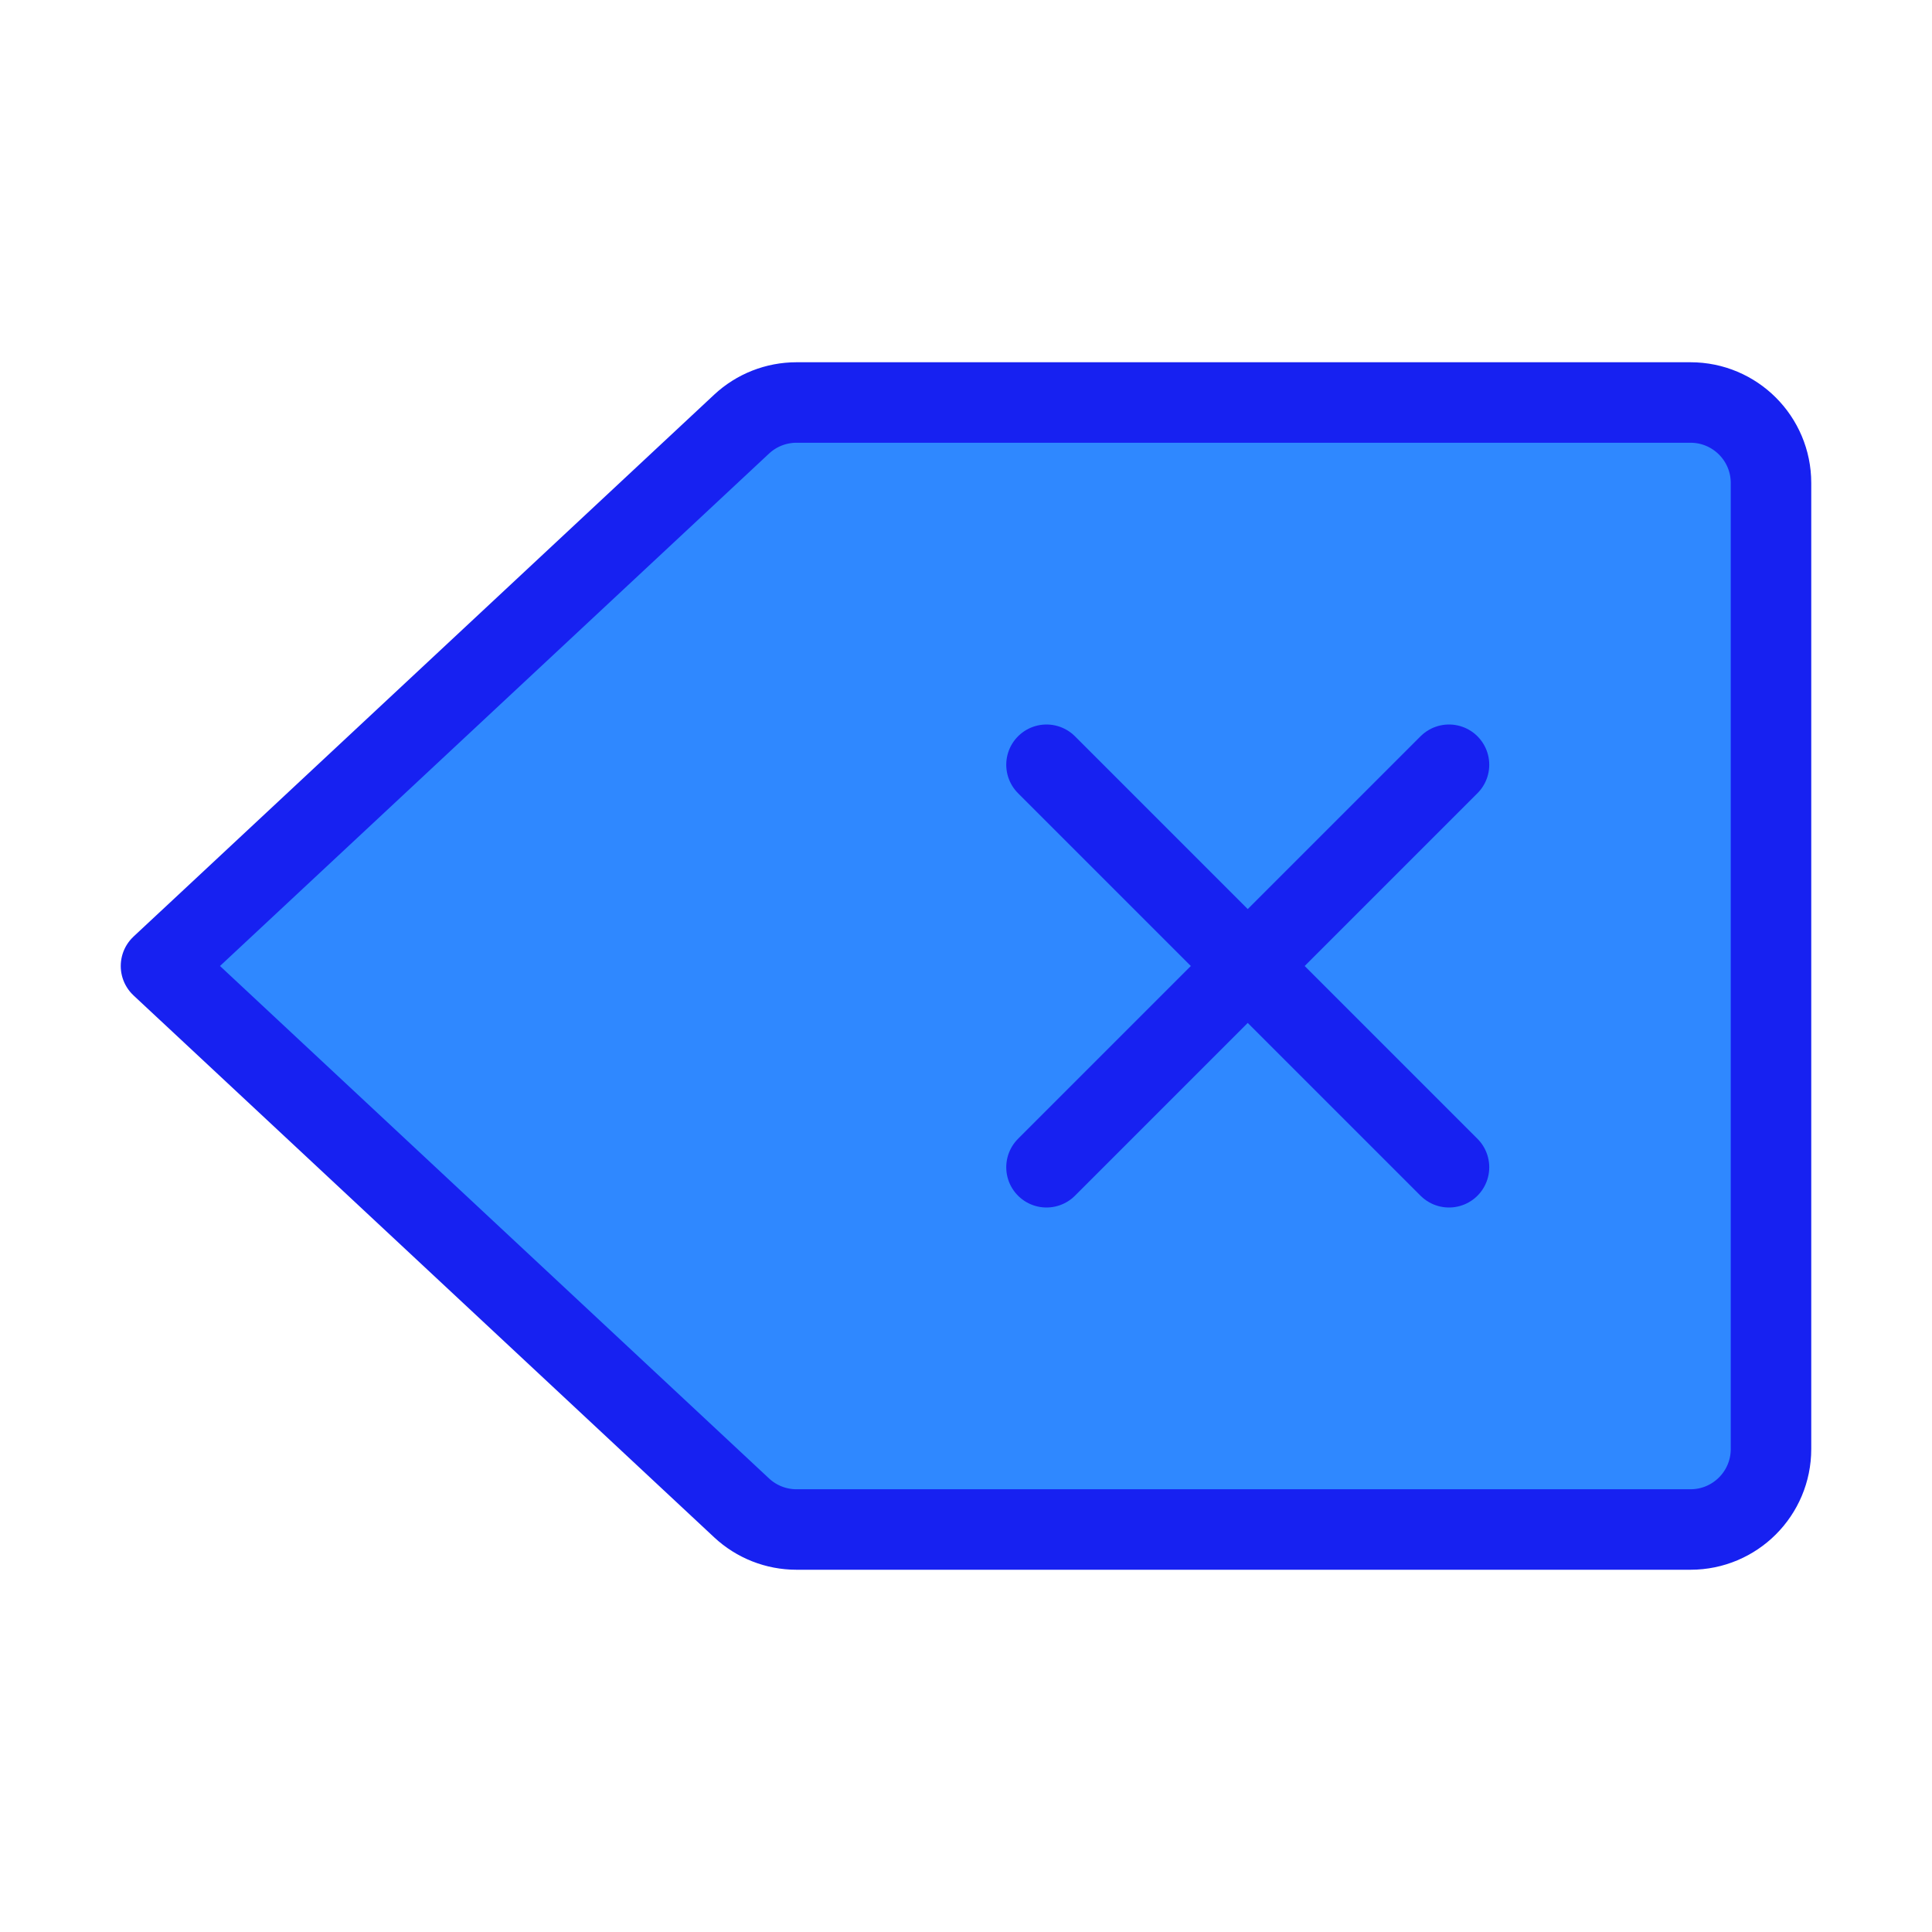 <?xml version="1.0" encoding="UTF-8"?><svg width="24" height="24" viewBox="0 0 48 48" fill="none" xmlns="http://www.w3.org/2000/svg"><path d="M18.424 10.538C18.794 10.192 19.282 10 19.788 10H42C43.105 10 44 10.895 44 12V36C44 37.105 43.105 38 42 38H19.788C19.282 38 18.794 37.808 18.424 37.462L4 24L18.424 10.538Z" fill="#2F88FF" stroke="#1721F1" stroke-width="2" stroke-linecap="round" stroke-linejoin="round"/><path d="M36 19L26 29" stroke="#1721F1" stroke-width="2" stroke-linecap="round" stroke-linejoin="round"/><path d="M26 19L36 29" stroke="#1721F1" stroke-width="2" stroke-linecap="round" stroke-linejoin="round"/></svg>